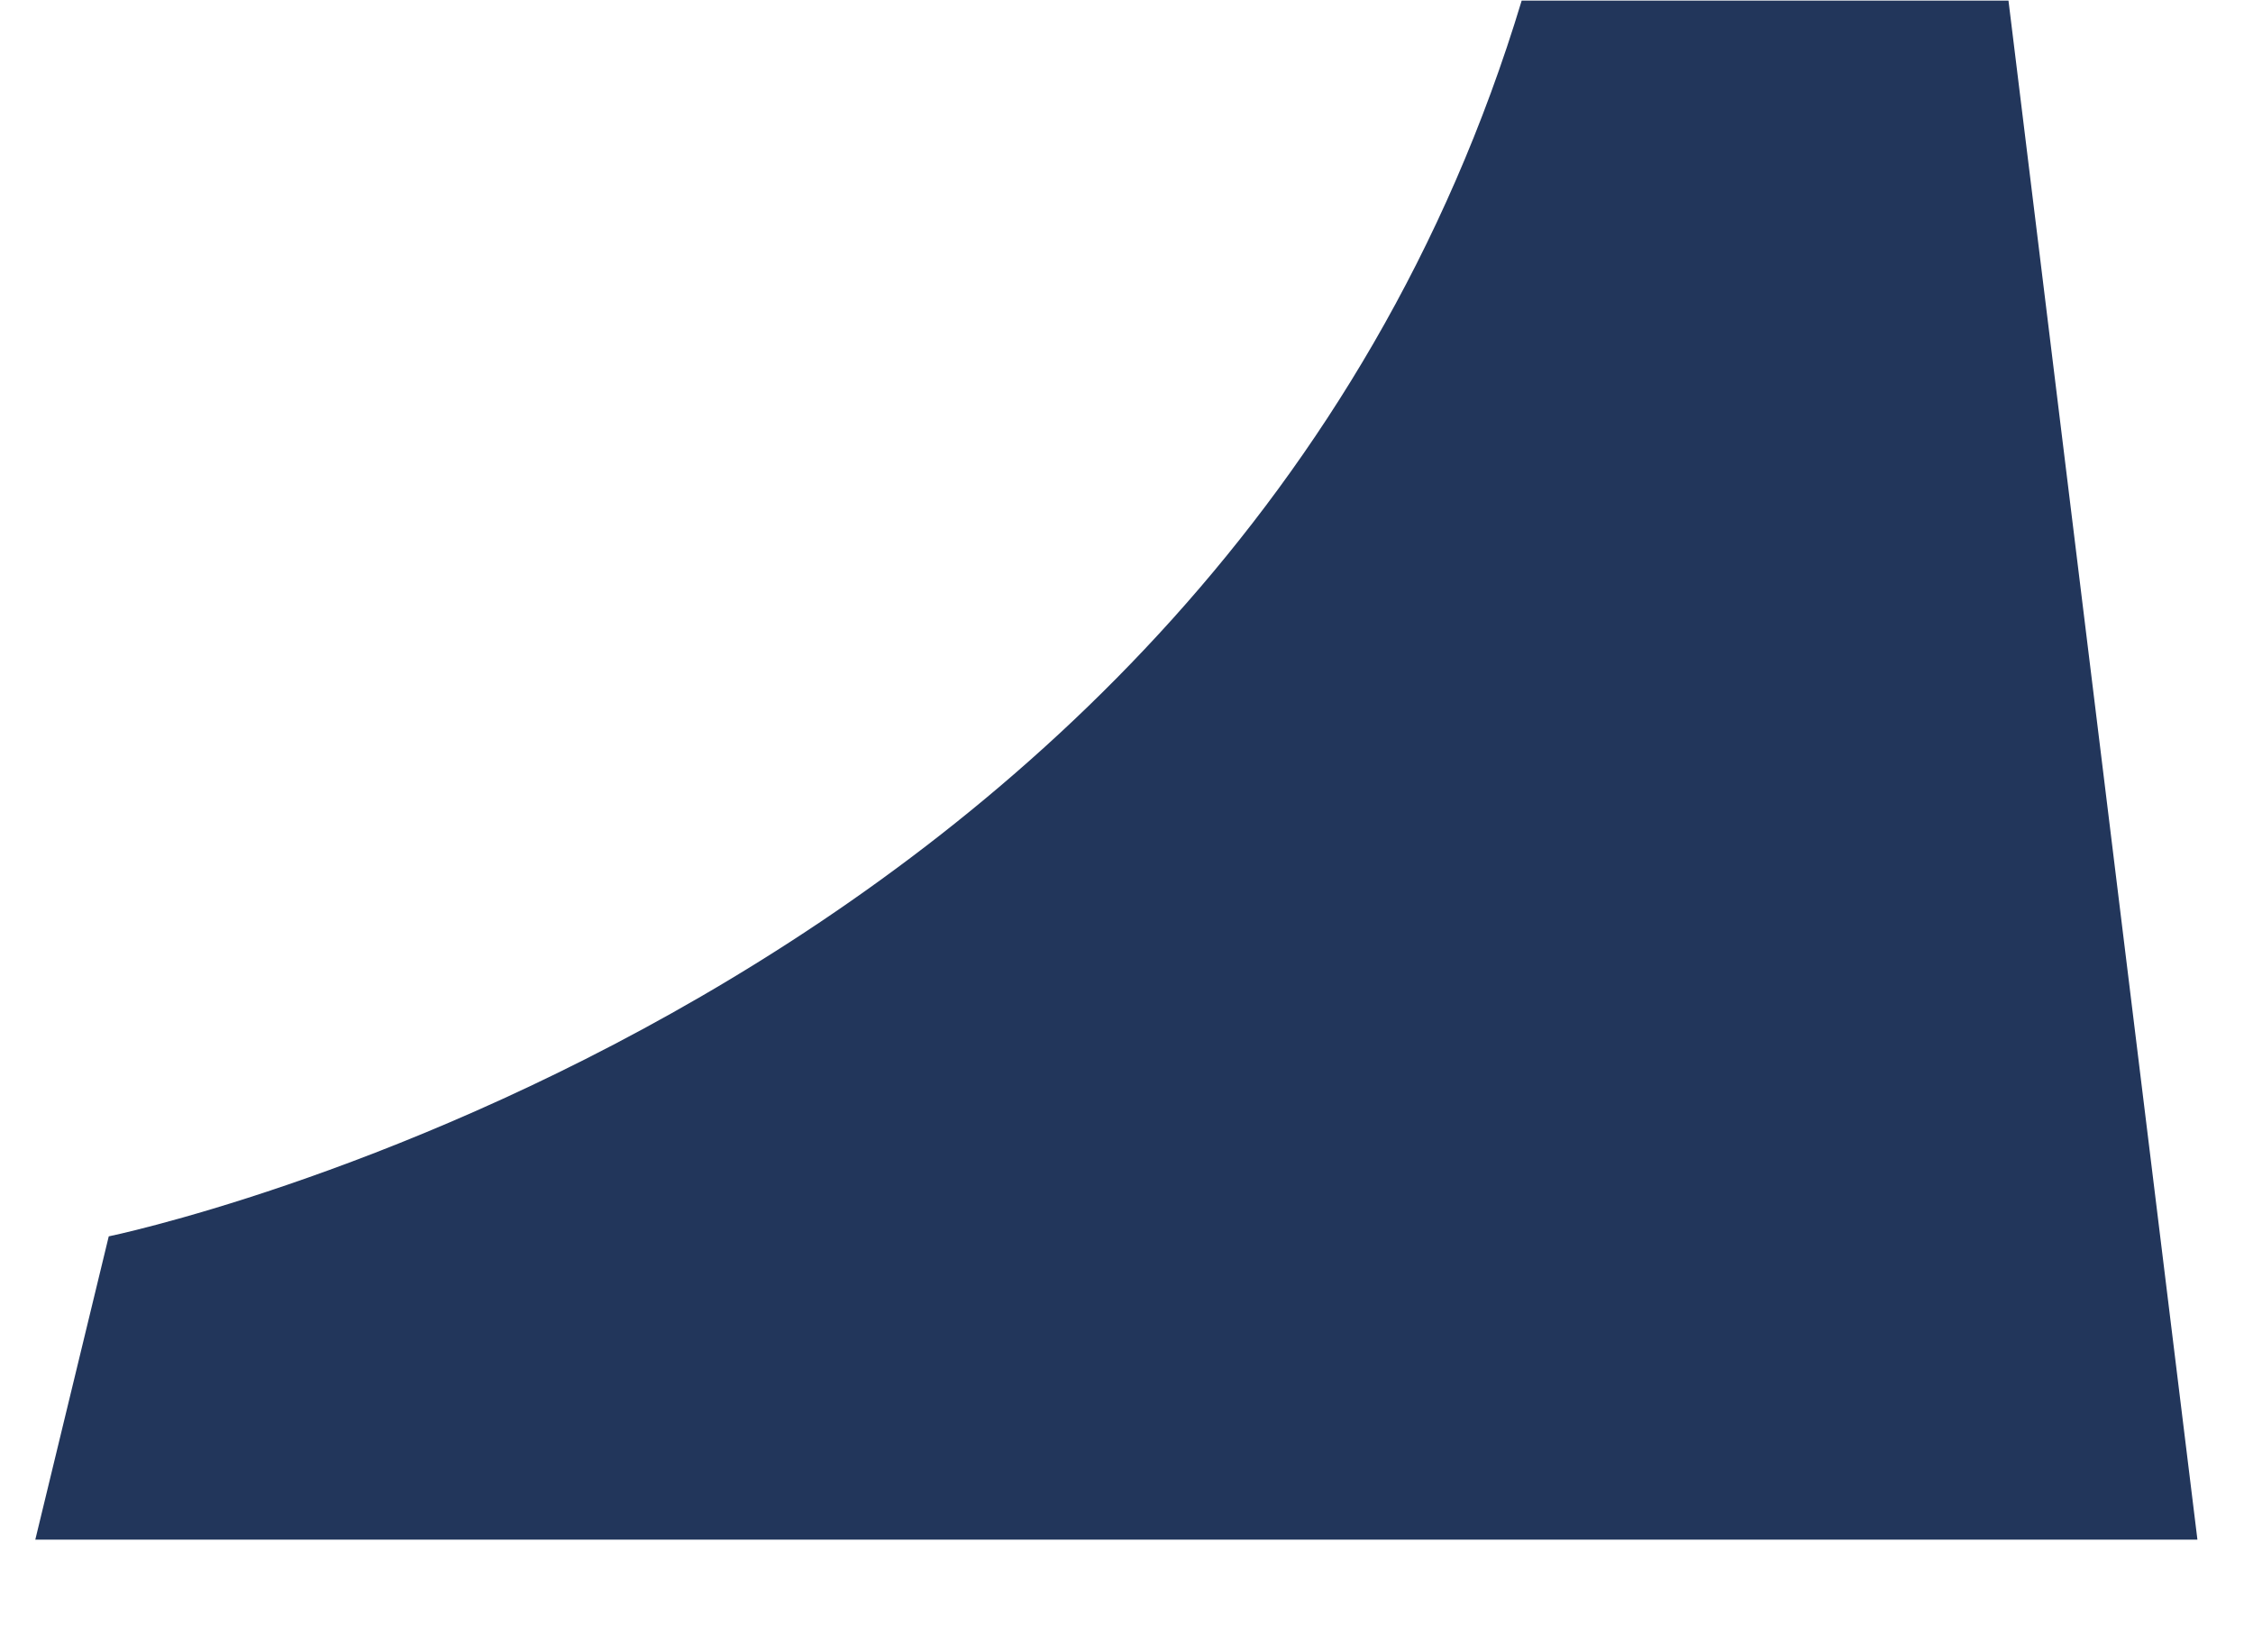 <svg width="15" height="11" viewBox="0 0 15 11" fill="none" xmlns="http://www.w3.org/2000/svg">
<path d="M10.131 0.004H13.372L14.63 10.25H0.235L0.724 8.231C0.724 8.231 8.106 6.713 10.131 0.004Z" fill="#22365B"/>
</svg>
